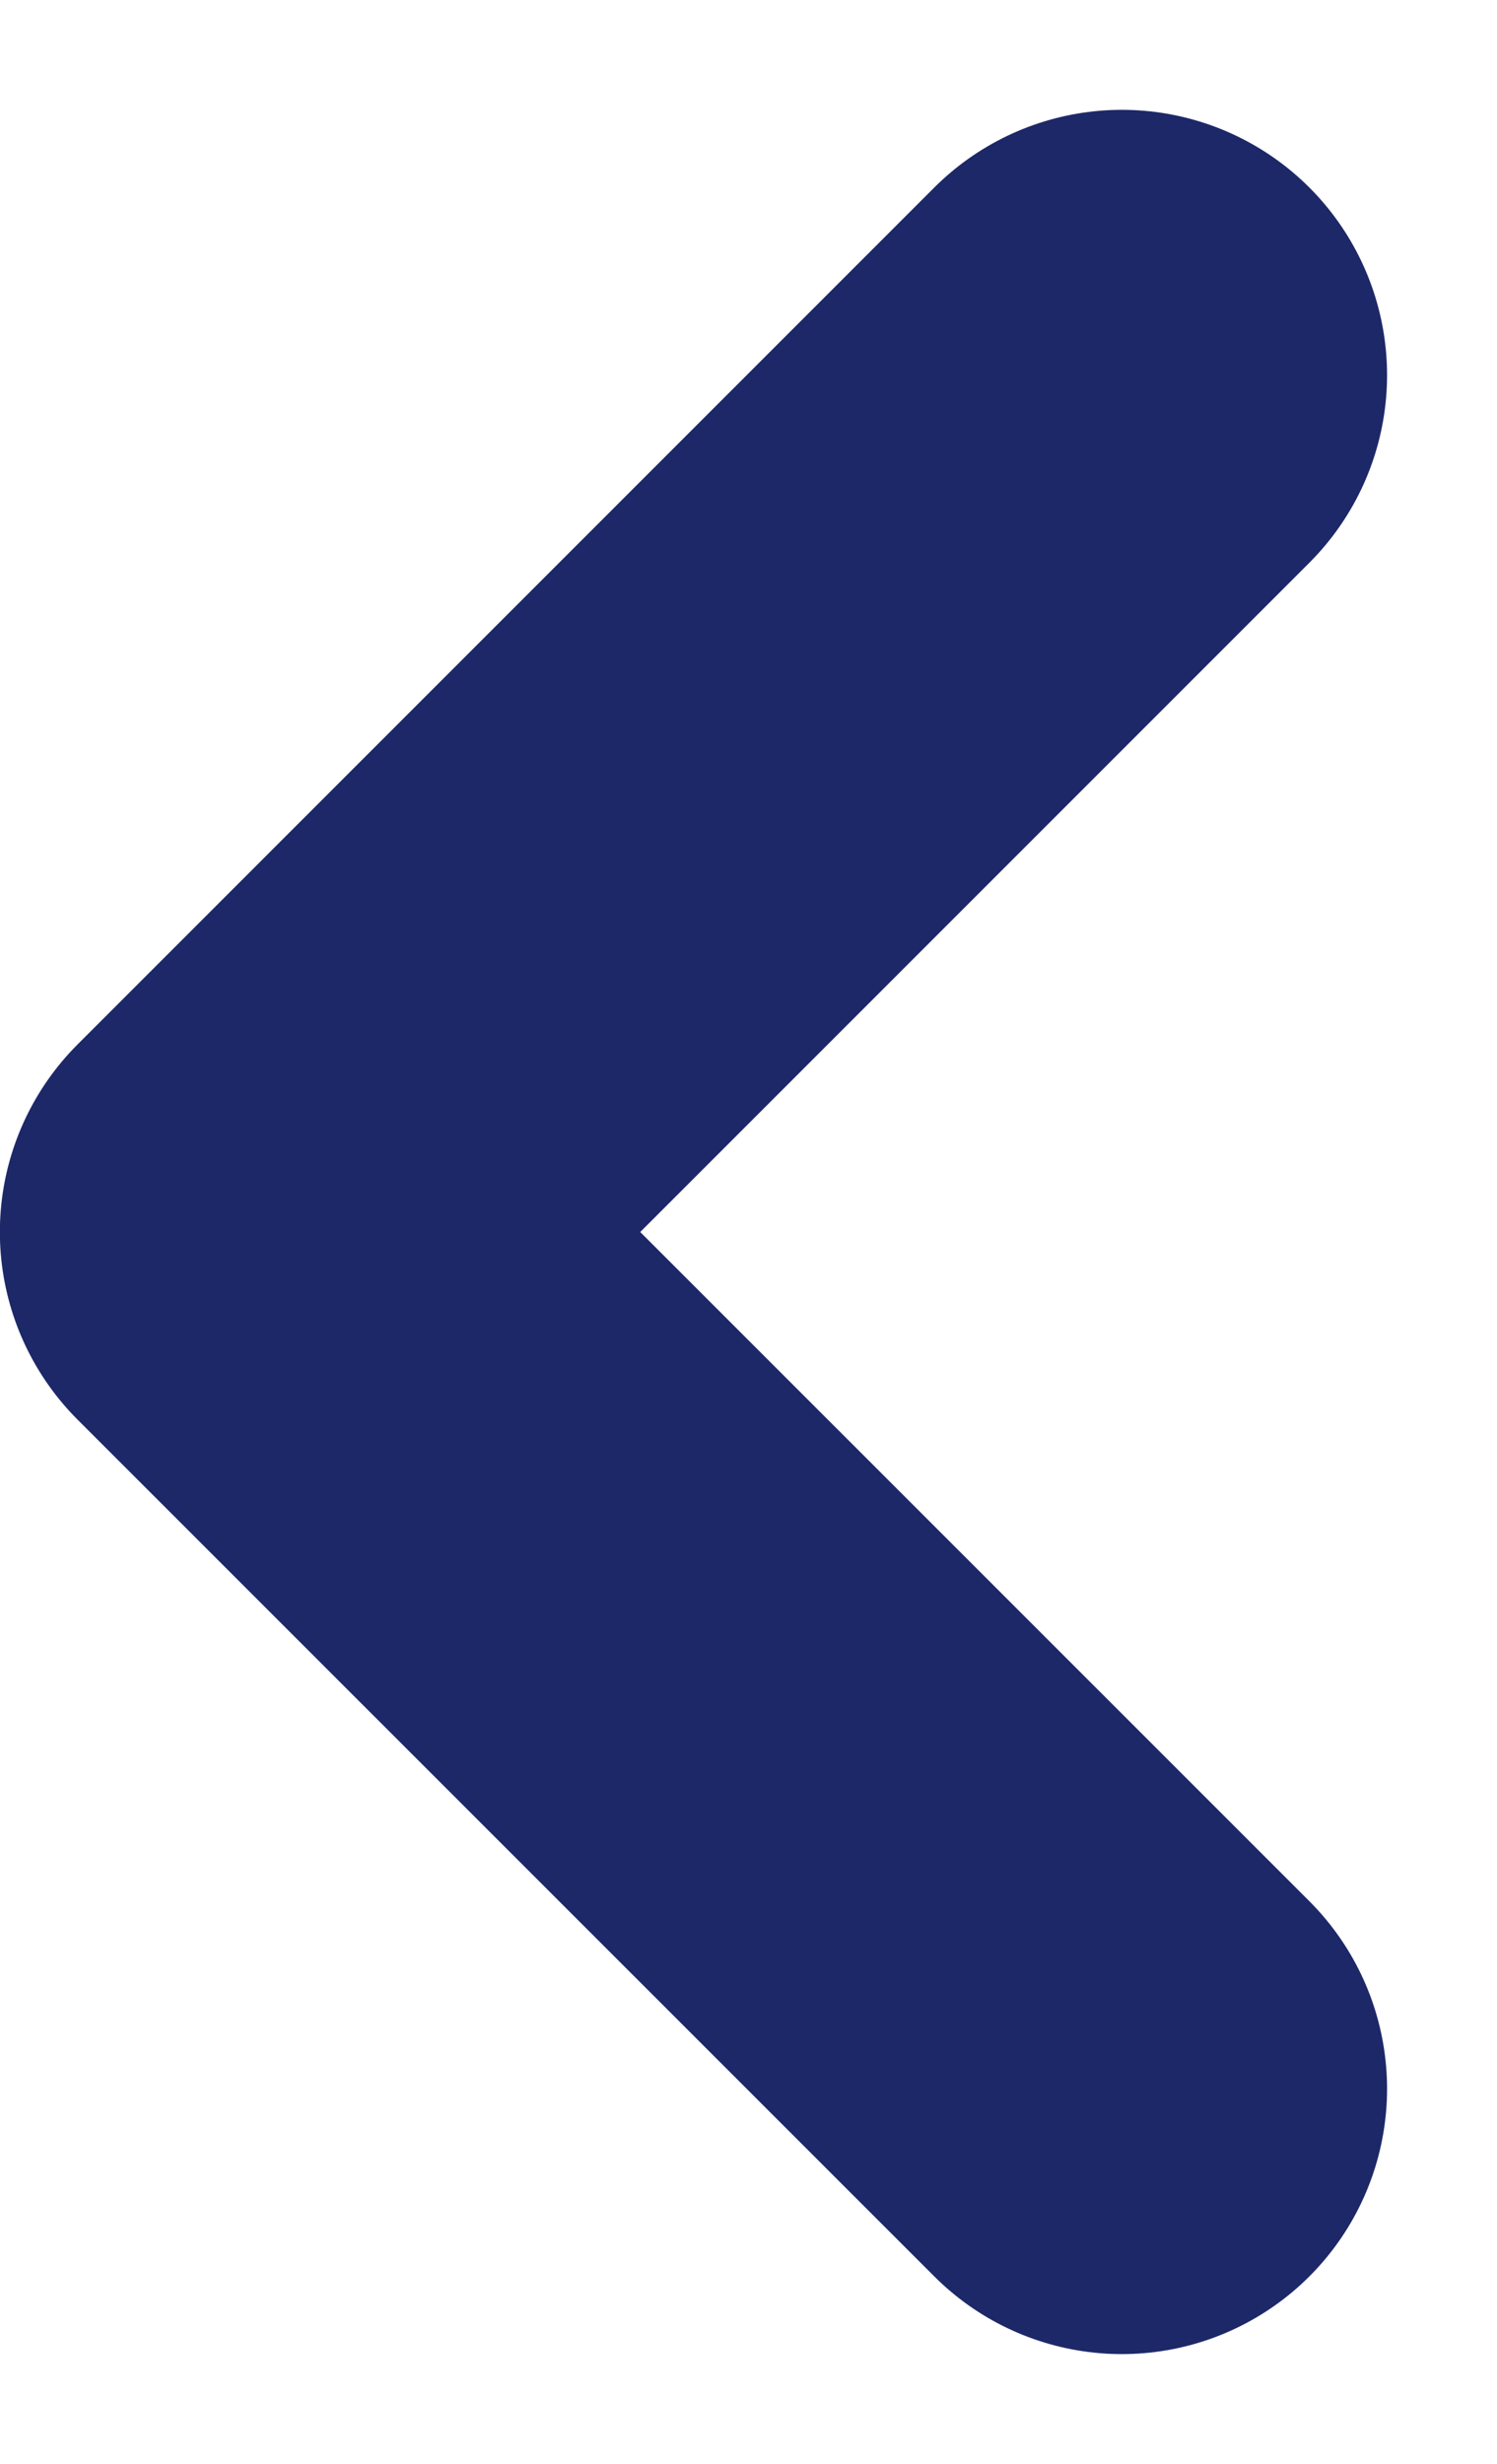 <svg xmlns="http://www.w3.org/2000/svg" width="11.288" height="18.576" viewBox="0 0 11.288 18.576">
    <path data-name="Path 13327" d="m-2073.653 5305.827-6.46 6.46 6.46 6.459" transform="translate(2082.112 -5302.999)" style="fill:none;stroke:#1d2868;stroke-linecap:round;stroke-linejoin:round;stroke-width:4px"/>
</svg>

